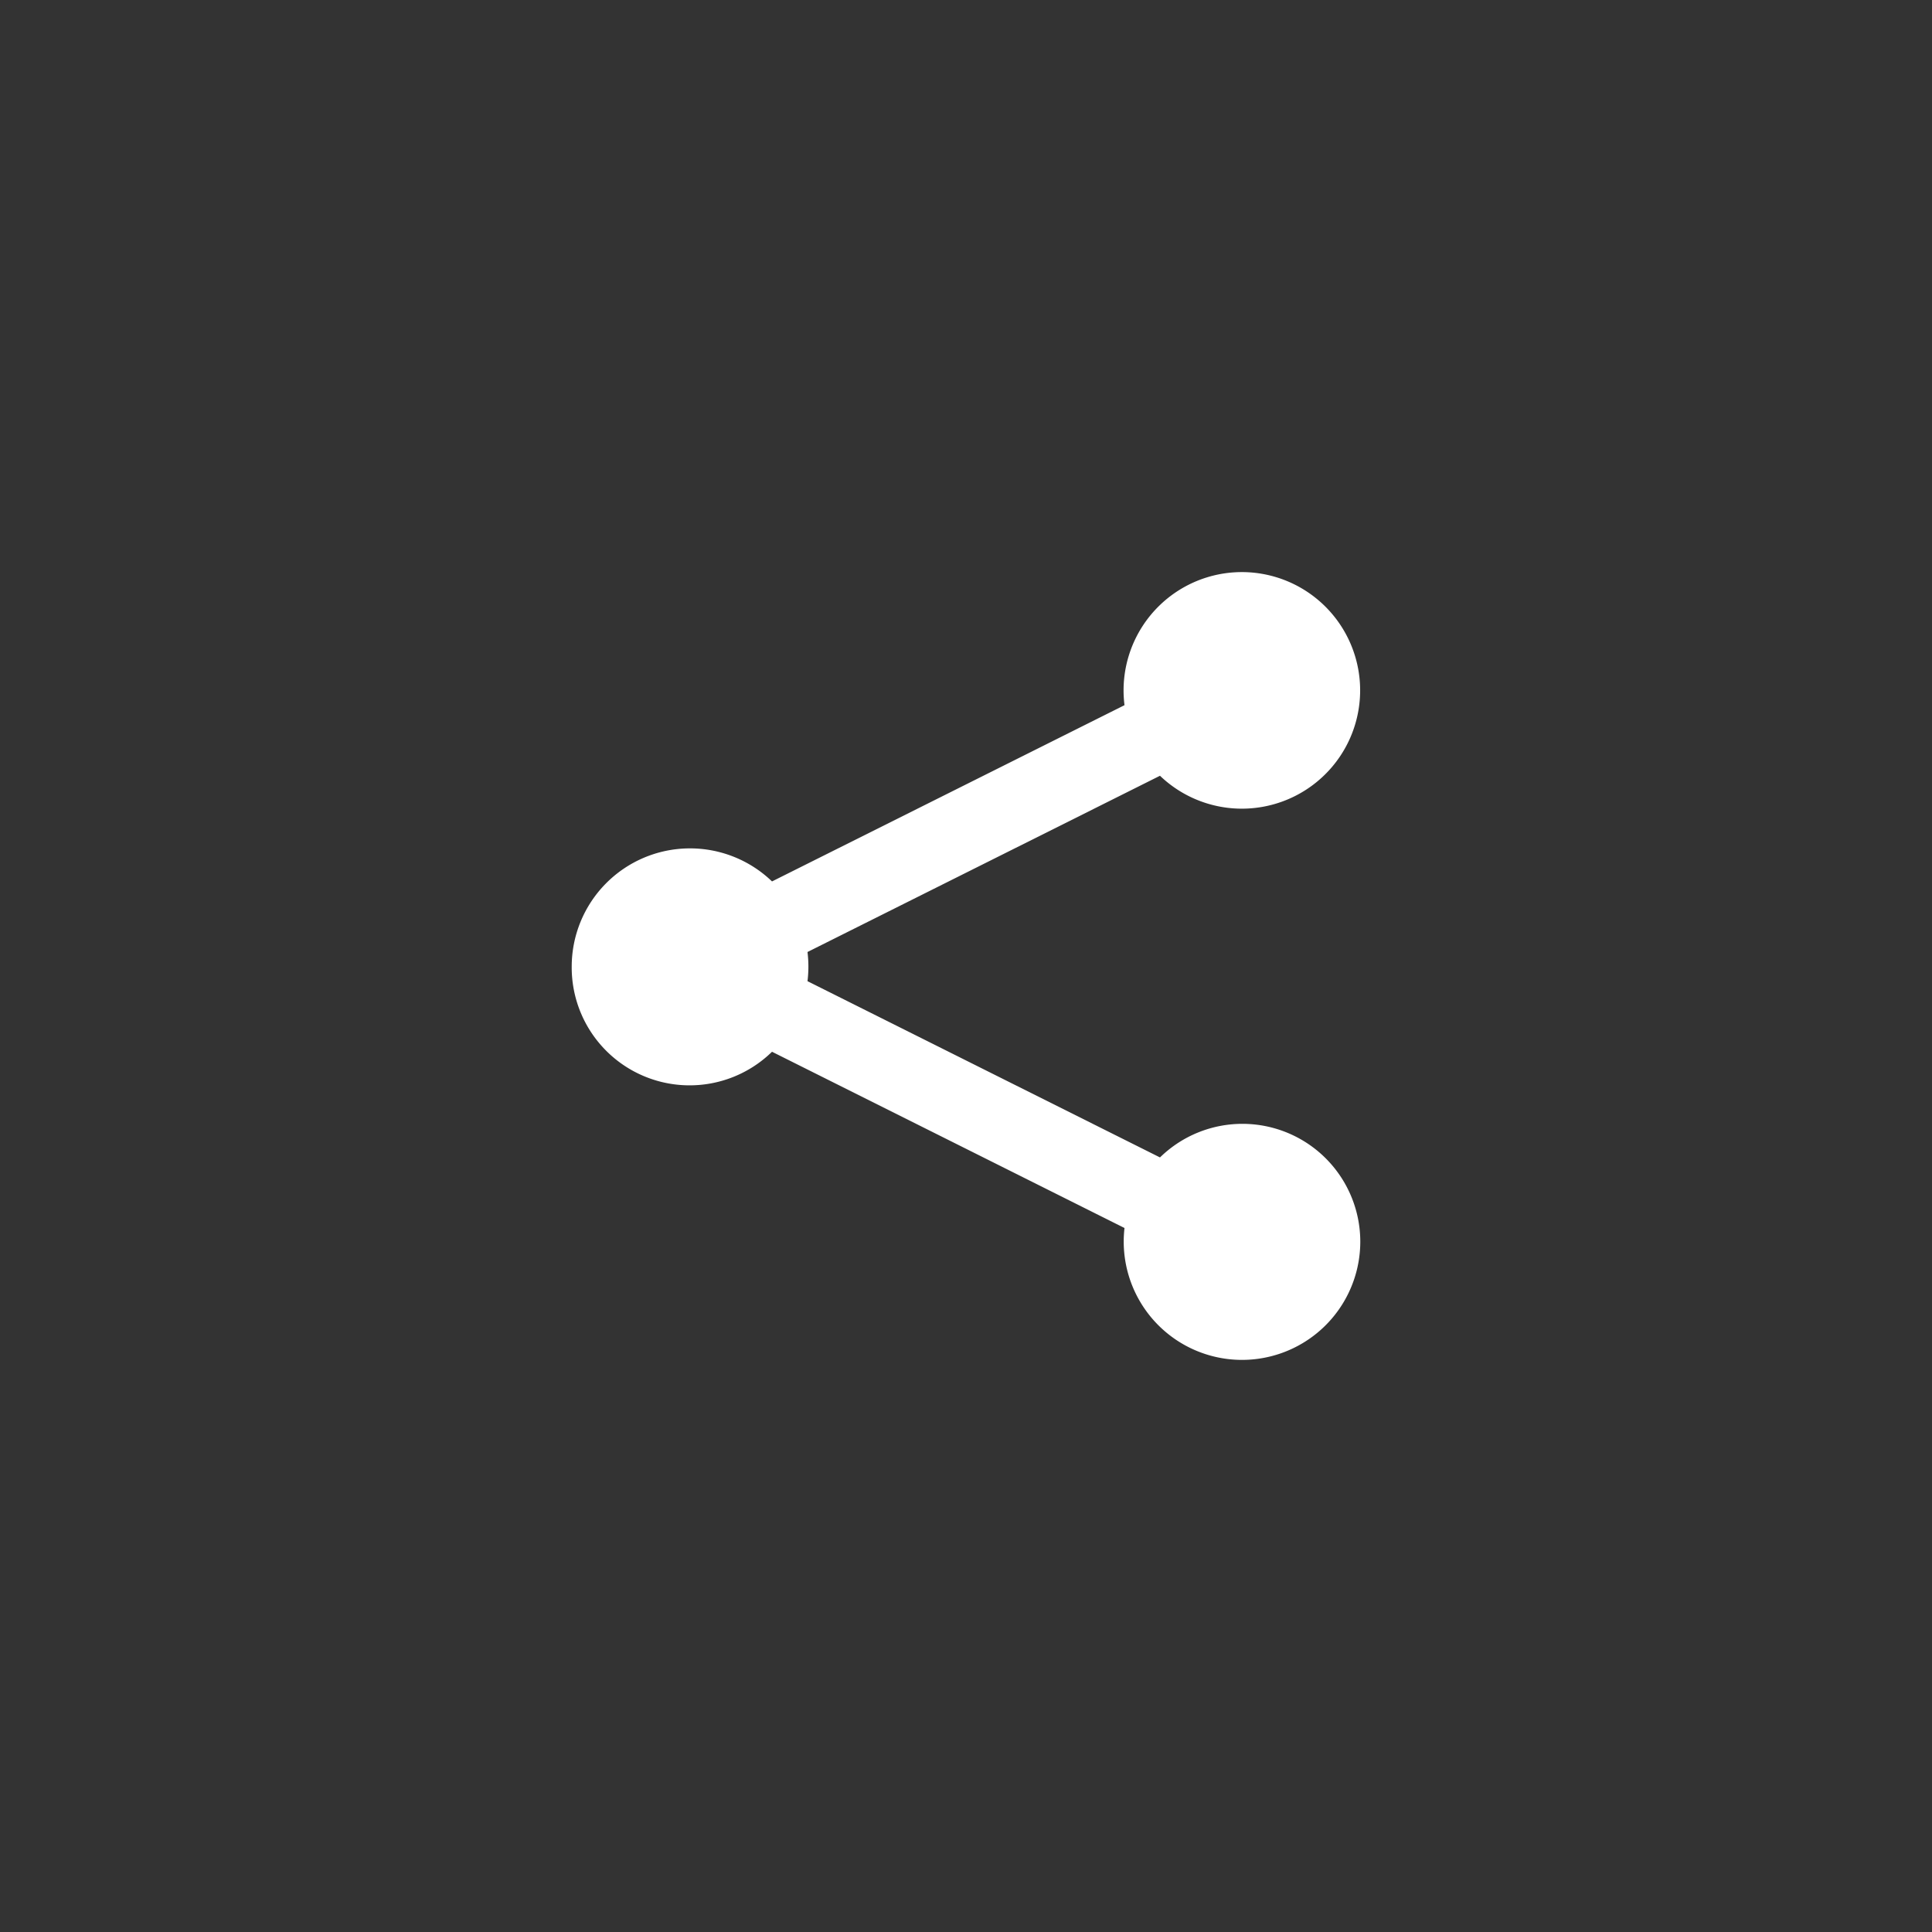 <svg width="49" height="49" xmlns="http://www.w3.org/2000/svg">

 <rect width="100%" height="100%" fill="#333333" stroke="none"/>

 <g>
  <title>background</title>
  <rect fill="none" id="canvas_background" height="51" width="51" y="-1" x="-1"/>
 </g>
 <g>
  <title>Layer 1</title>
  <path fill="#ffffff" id="svg_1" d="m19.58,26.675a2.99,2.99 0 0 1 -5.08,-2.16a3,3 0 0 1 5.08,-2.16l8.94,-4.47a3,3 0 1 1 0.9,1.79l-8.94,4.47a3.03,3.03 0 0 1 0,0.74l8.94,4.47a2.99,2.99 0 0 1 5.08,2.16a3,3 0 1 1 -5.98,-0.37l-8.94,-4.47z"/>
 </g>
</svg>